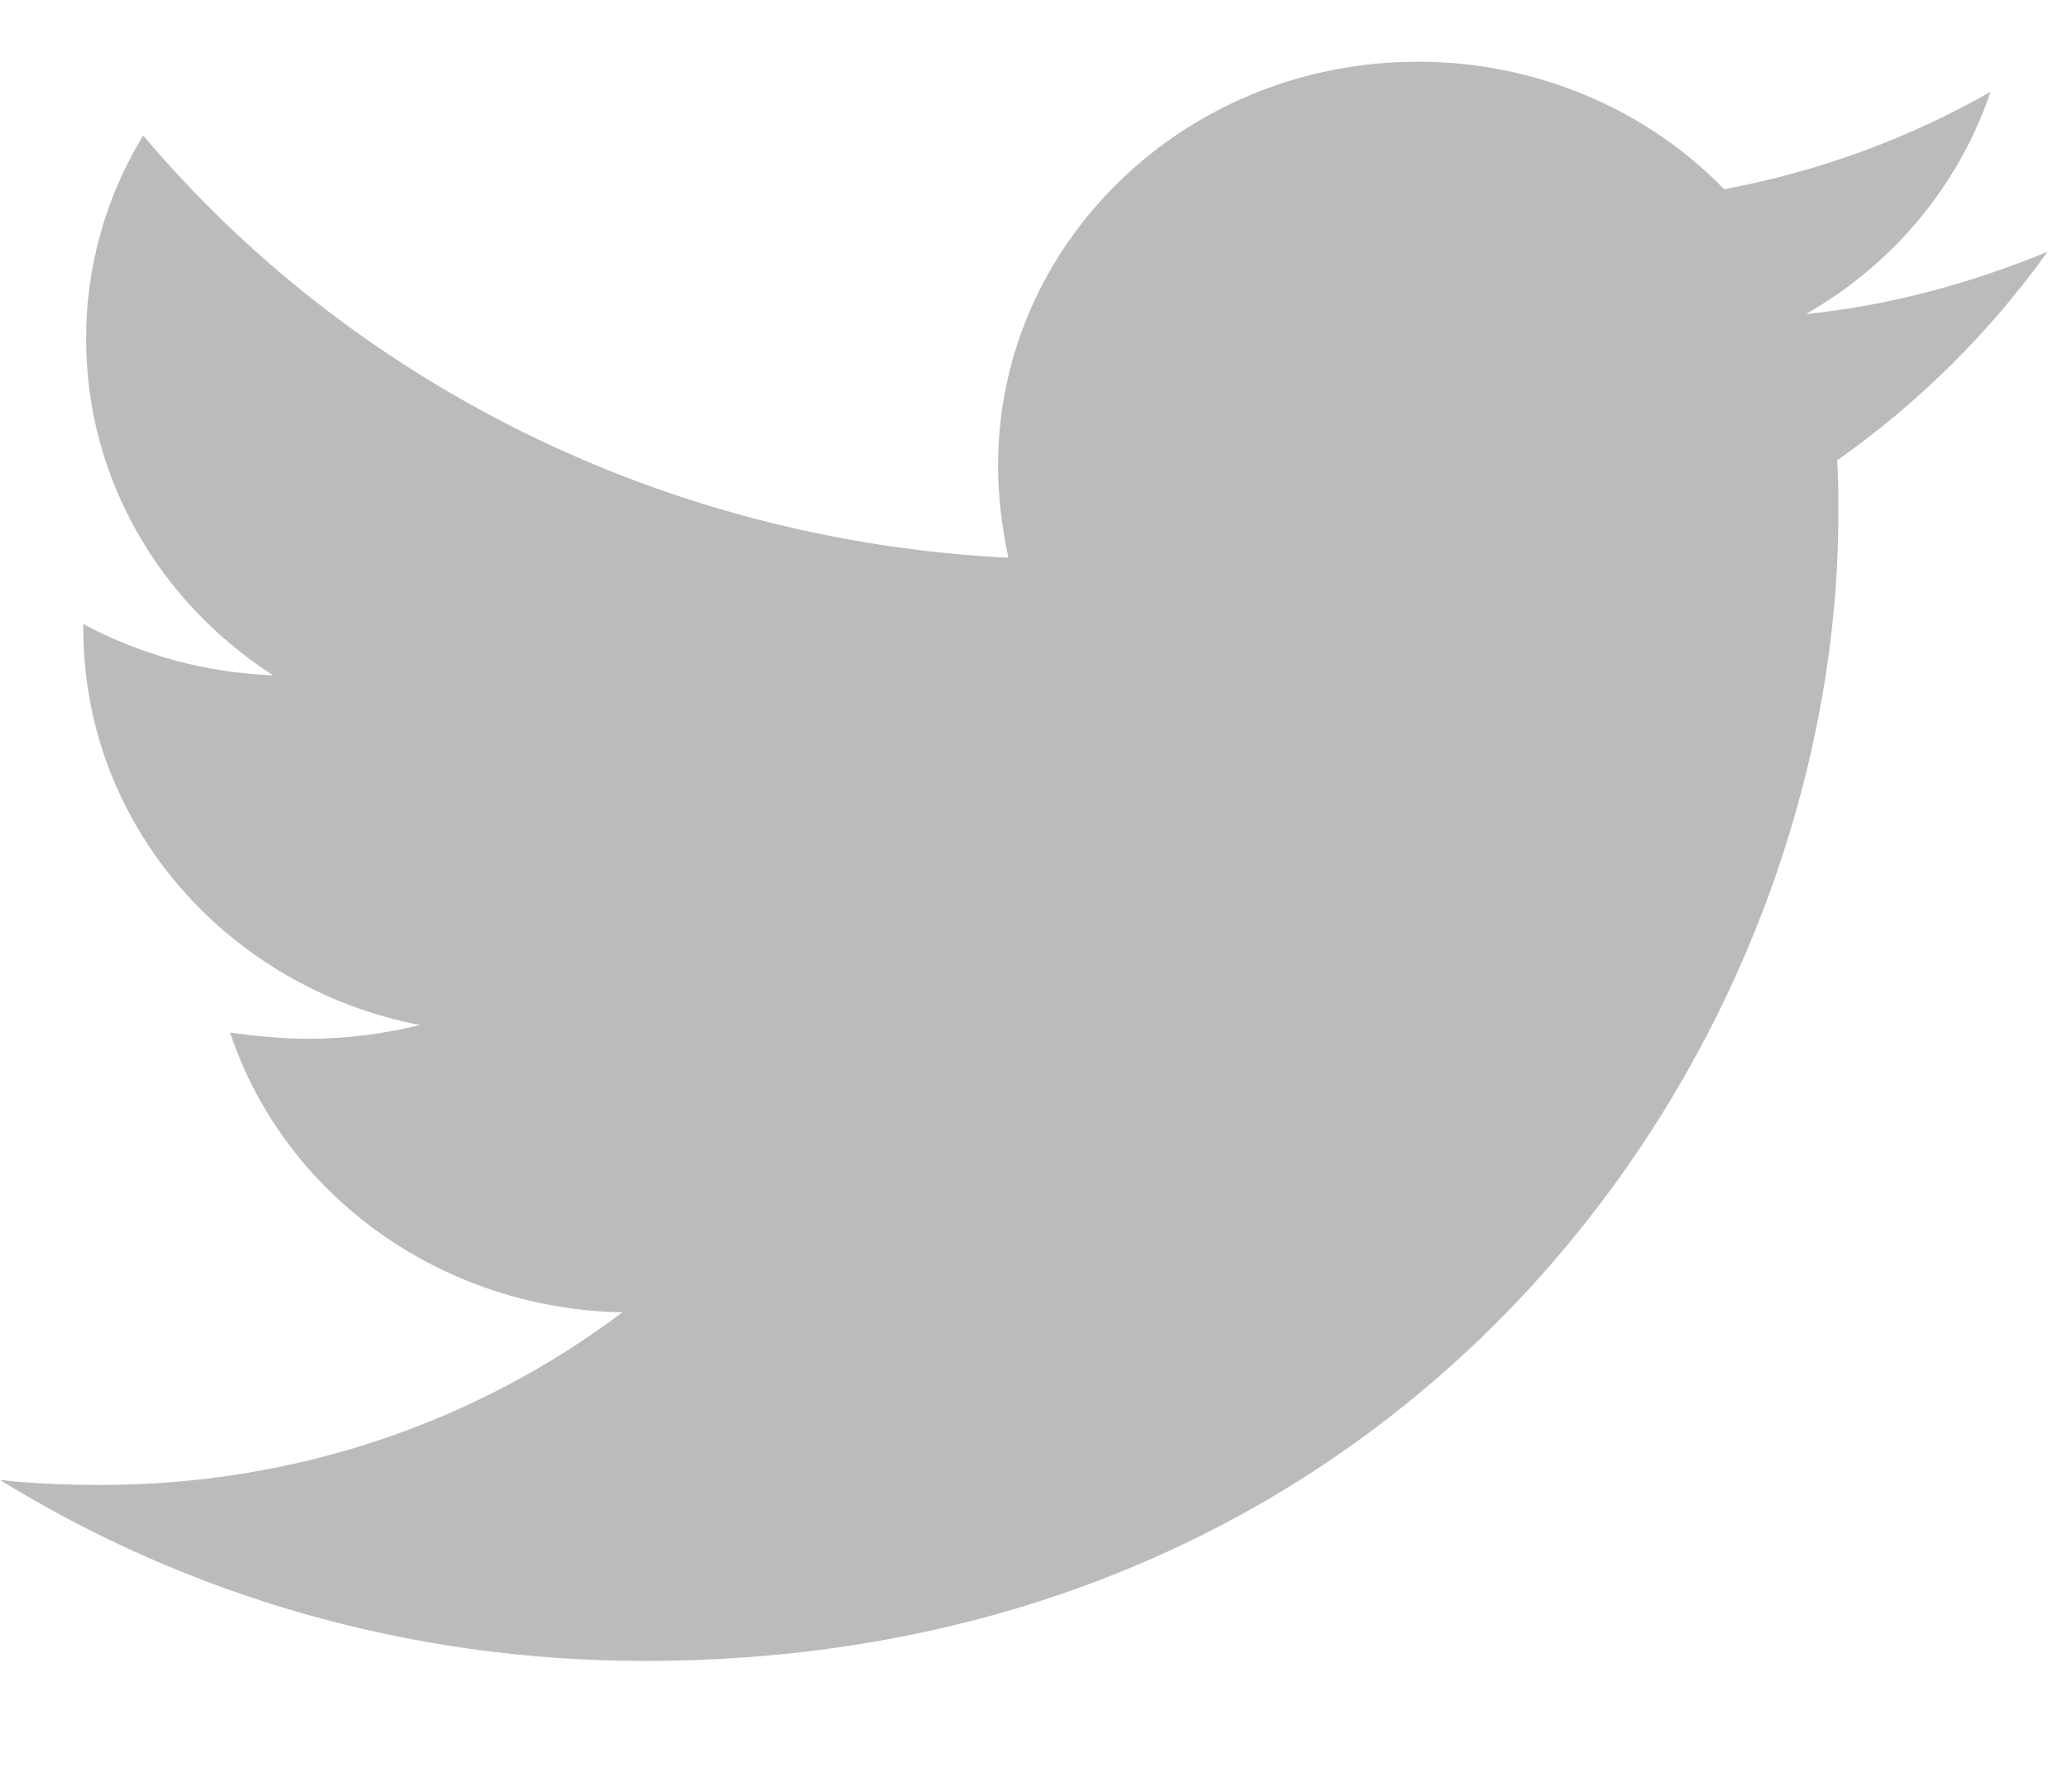 <svg width="15" height="13" viewBox="0 0 15 13" fill="none" xmlns="http://www.w3.org/2000/svg">
<path d="M14.859 1.826C14.312 2.053 13.718 2.216 13.105 2.279C13.741 1.916 14.217 1.342 14.445 0.666C13.848 1.007 13.194 1.246 12.512 1.373C12.228 1.08 11.883 0.847 11.5 0.688C11.117 0.529 10.705 0.447 10.287 0.448C8.6 0.448 7.243 1.763 7.243 3.376C7.243 3.603 7.271 3.829 7.318 4.047C4.791 3.92 2.538 2.76 1.039 0.983C0.766 1.431 0.623 1.942 0.625 2.461C0.625 3.477 1.163 4.373 1.982 4.9C1.499 4.882 1.027 4.754 0.605 4.528V4.564C0.605 5.987 1.652 7.166 3.046 7.437C2.785 7.502 2.515 7.536 2.245 7.537C2.046 7.537 1.859 7.518 1.67 7.492C2.055 8.652 3.179 9.495 4.516 9.522C3.47 10.31 2.159 10.774 0.736 10.774C0.48 10.774 0.245 10.765 0 10.738C1.35 11.57 2.952 12.051 4.677 12.051C10.277 12.051 13.341 7.591 13.341 3.721C13.341 3.594 13.341 3.467 13.332 3.34C13.925 2.923 14.445 2.406 14.859 1.826Z" fill="#BBBBBB"/>
</svg>
